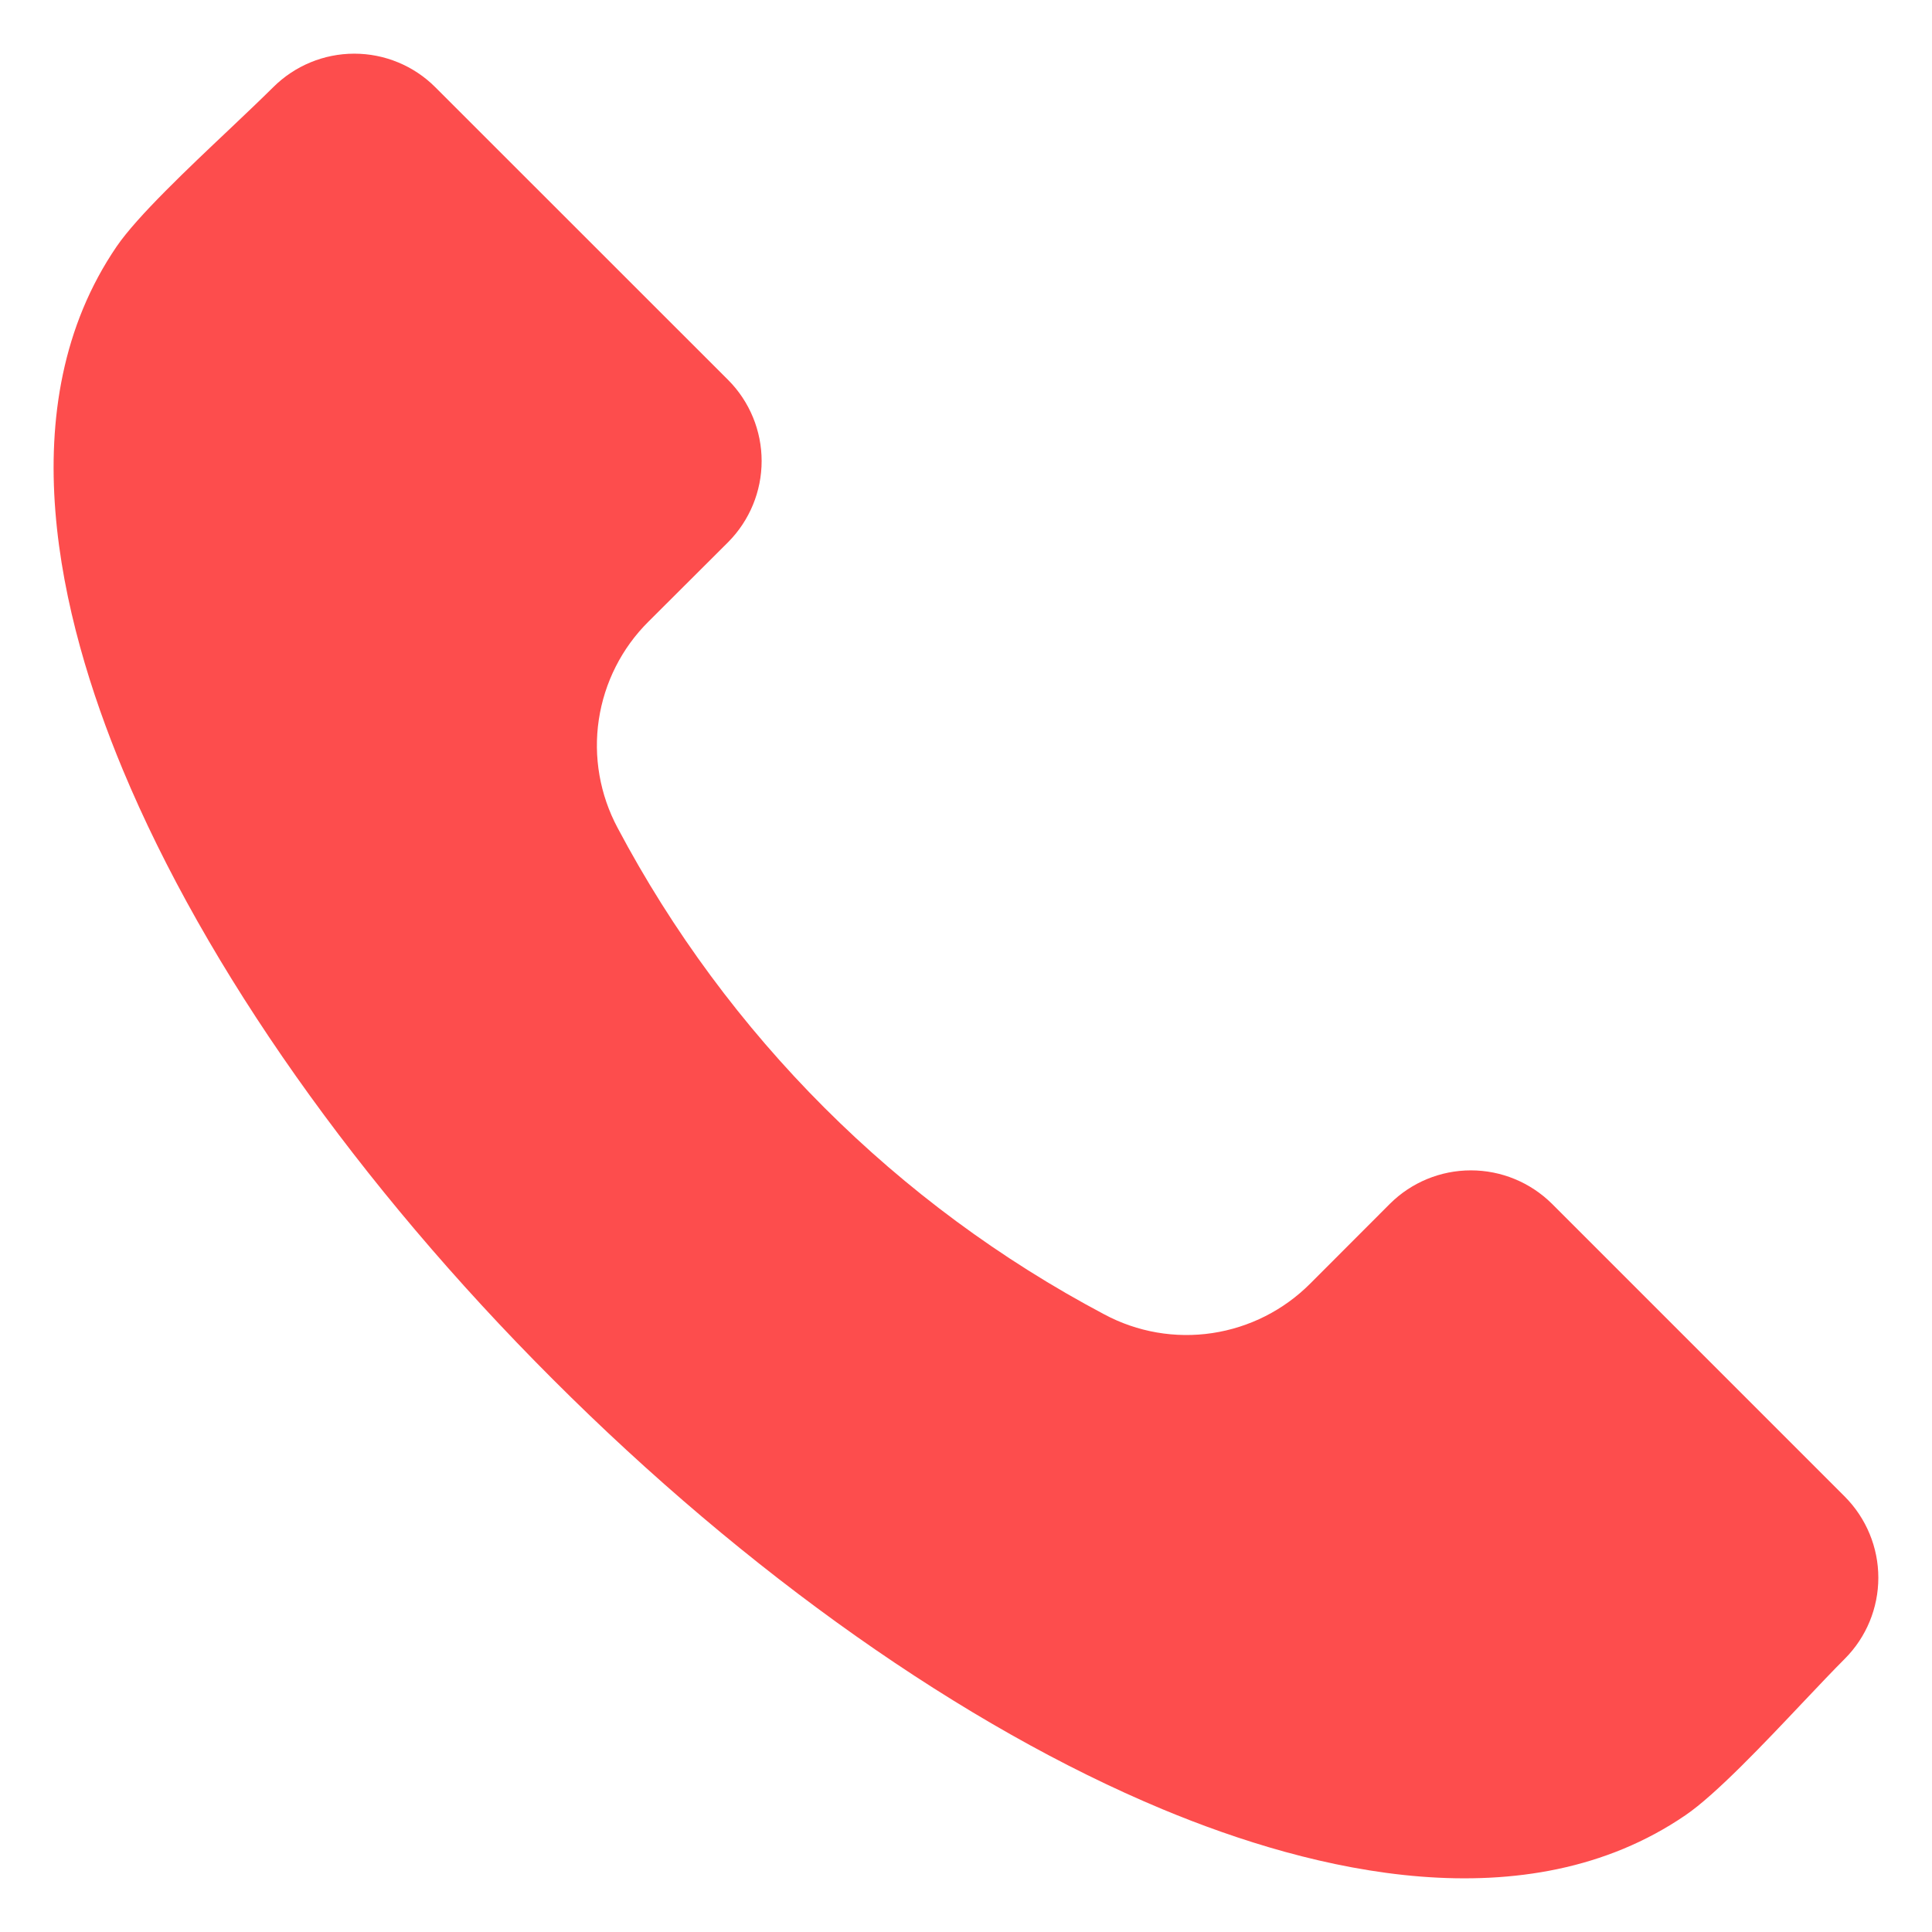 <svg width="18" height="18" viewBox="0 0 18 18" fill="none" xmlns="http://www.w3.org/2000/svg">
<g clip-path="url(#clip0_612_1573)">
<path fill-rule="evenodd" clip-rule="evenodd" d="M17.189 15.453C17.076 15.566 16.94 15.71 16.796 15.862C16.435 16.244 15.985 16.72 15.703 16.912C14.22 17.926 12.234 17.441 10.83 16.856C8.978 16.084 6.961 14.662 5.15 12.85C3.338 11.039 1.915 9.022 1.144 7.171C0.559 5.766 0.073 3.781 1.087 2.296C1.28 2.014 1.756 1.565 2.138 1.204C2.29 1.06 2.433 0.924 2.546 0.812C2.747 0.612 3.018 0.5 3.301 0.5C3.583 0.5 3.855 0.612 4.055 0.812L6.785 3.541C6.984 3.741 7.096 4.013 7.096 4.295C7.096 4.578 6.984 4.849 6.785 5.05L6.041 5.792C5.793 6.038 5.631 6.359 5.579 6.705C5.527 7.051 5.589 7.404 5.754 7.713C6.777 9.644 8.357 11.223 10.287 12.245C10.596 12.411 10.949 12.472 11.295 12.42C11.641 12.368 11.961 12.206 12.208 11.958L12.95 11.215C13.15 11.016 13.421 10.904 13.704 10.904C13.987 10.904 14.258 11.016 14.459 11.215L17.189 13.945C17.388 14.146 17.5 14.417 17.5 14.699C17.5 14.982 17.388 15.253 17.189 15.453Z" fill="#FD4D4D"/>
</g>
<defs>
<clipPath id="clip0_612_1573">
<rect width="17" height="17" fill="white" transform="translate(0.5 0.5)"/>
</clipPath>
</defs>
</svg>
